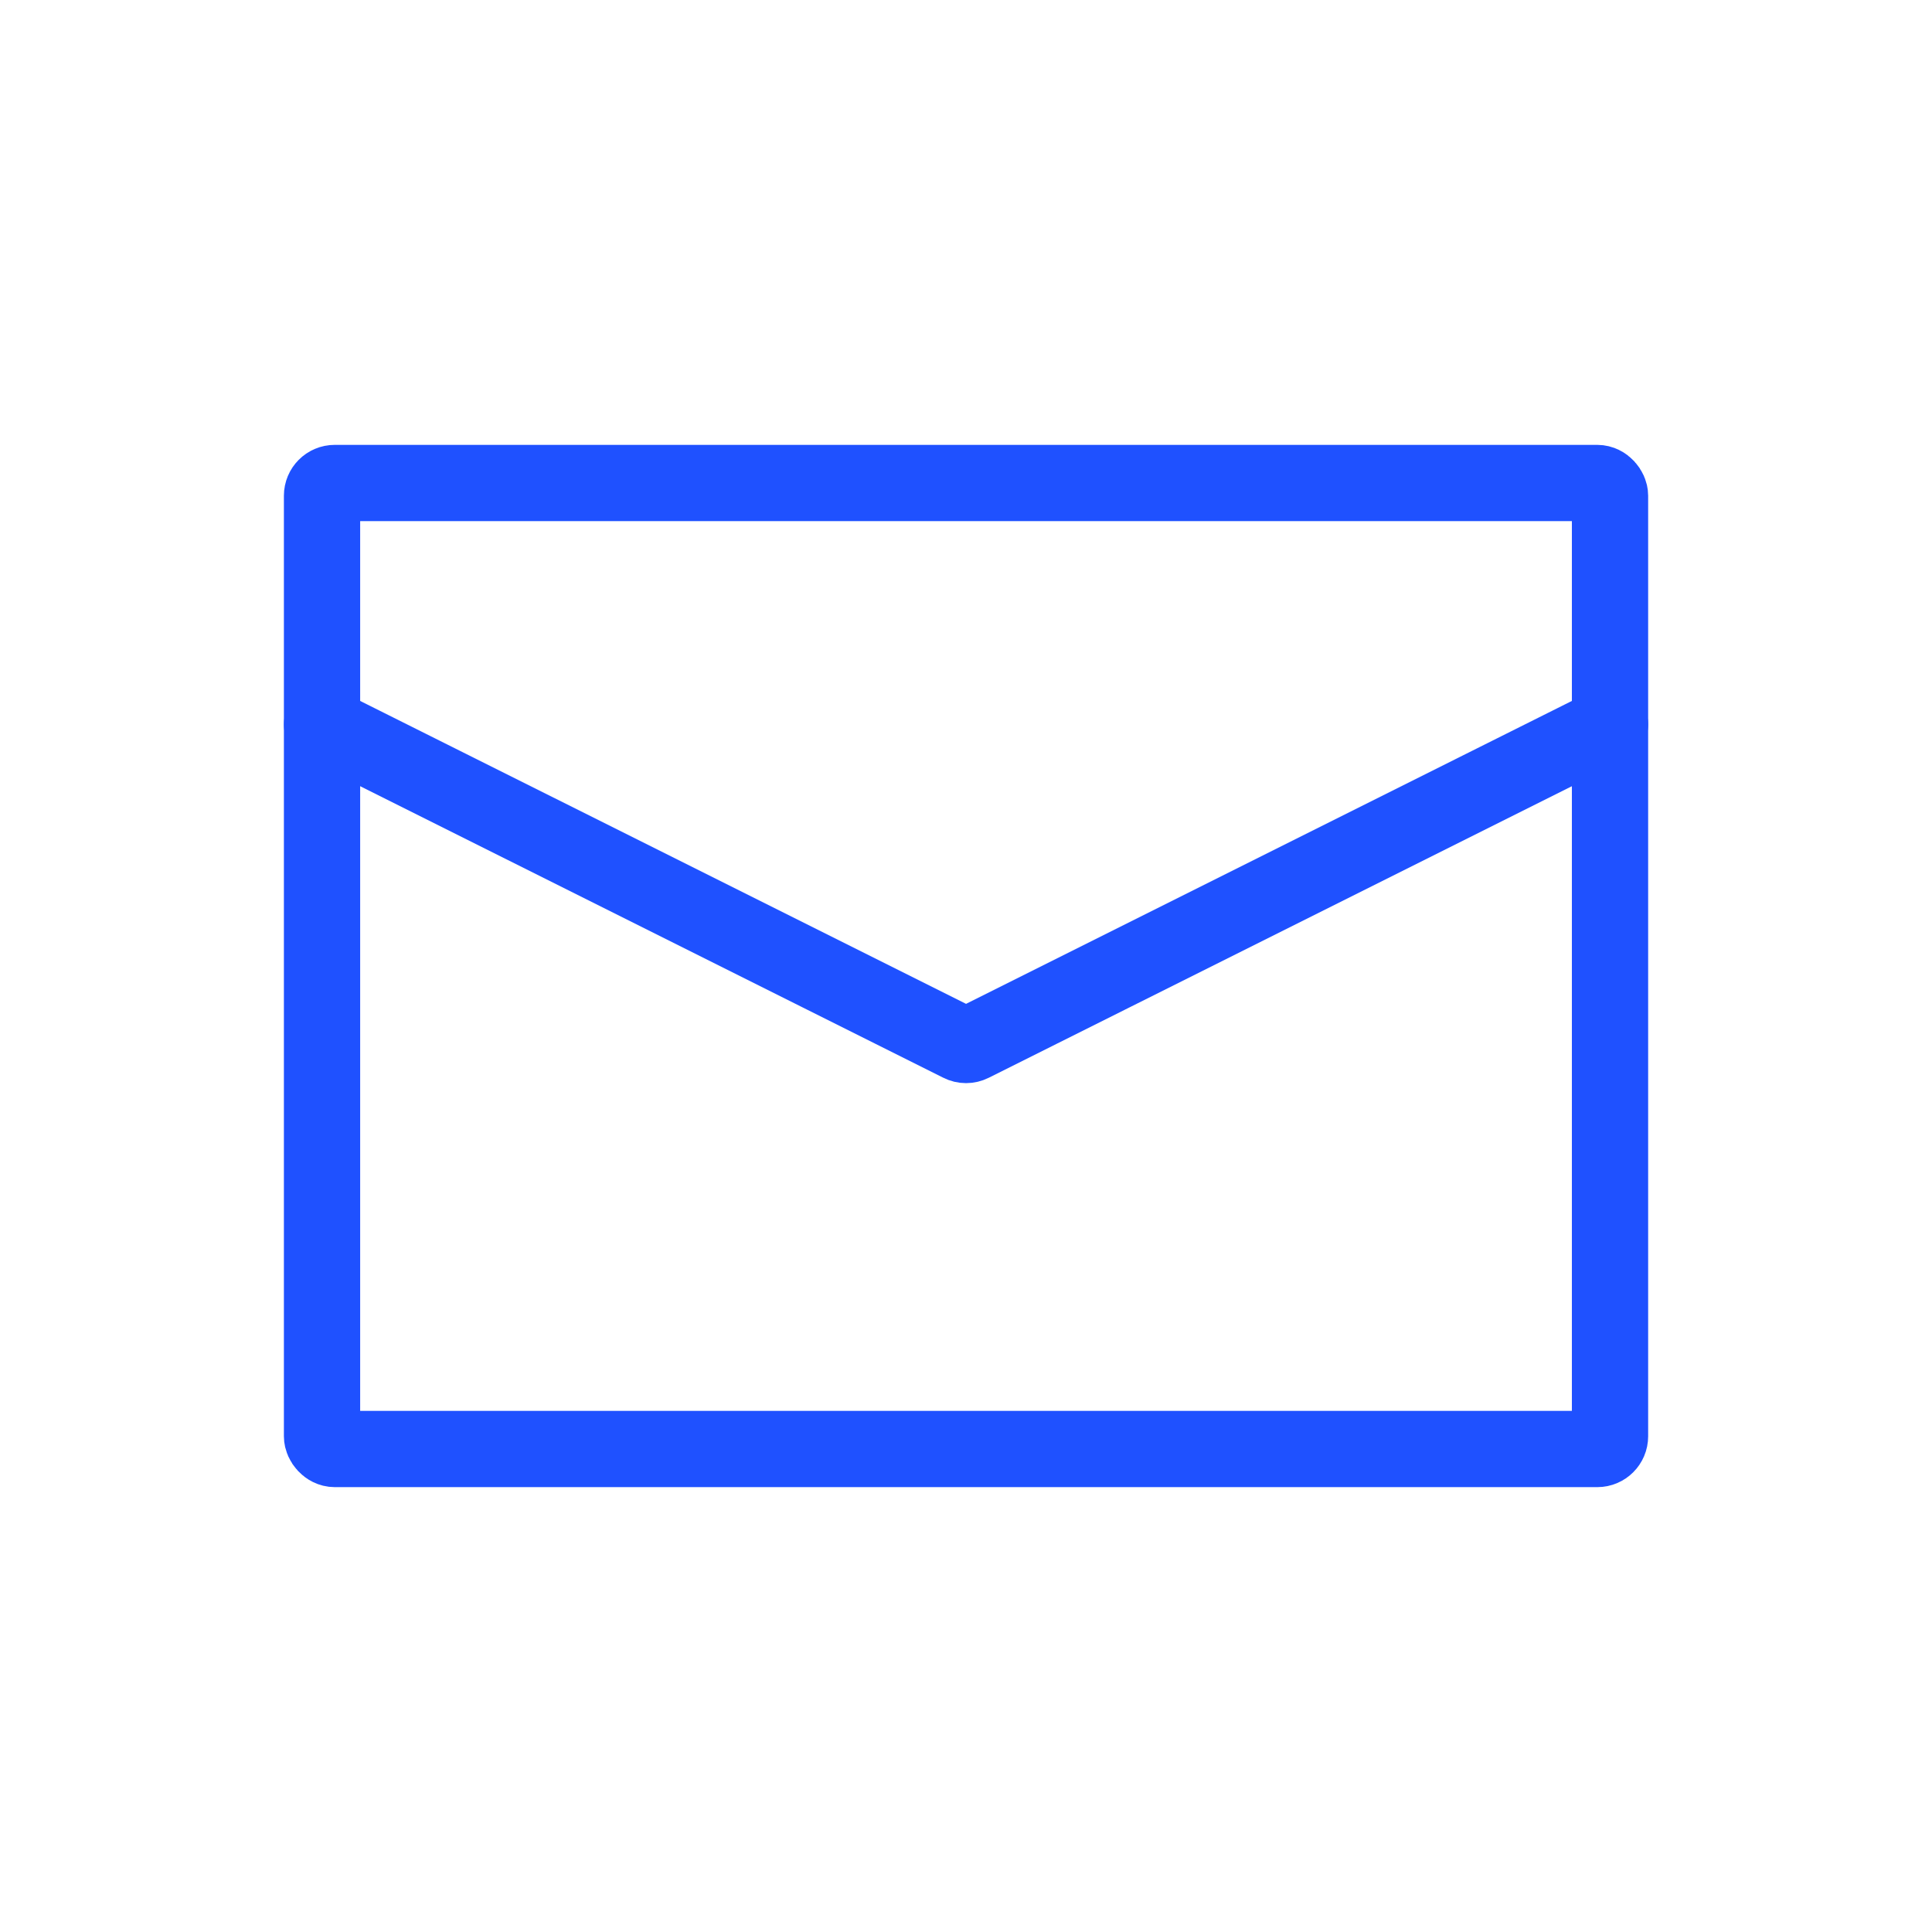 <svg width="38" height="38" viewBox="0 0 38 38" fill="none" xmlns="http://www.w3.org/2000/svg">
<rect x="6.334" y="9.5" width="25.333" height="19" rx="0.25" stroke="#1F51FF" stroke-width="1.5" stroke-linecap="round"/>
<path d="M6.334 14.25L18.889 20.527C18.959 20.563 19.042 20.563 19.113 20.527L31.667 14.25" stroke="#1F51FF" stroke-width="1.5" stroke-linecap="round"/>
</svg>
